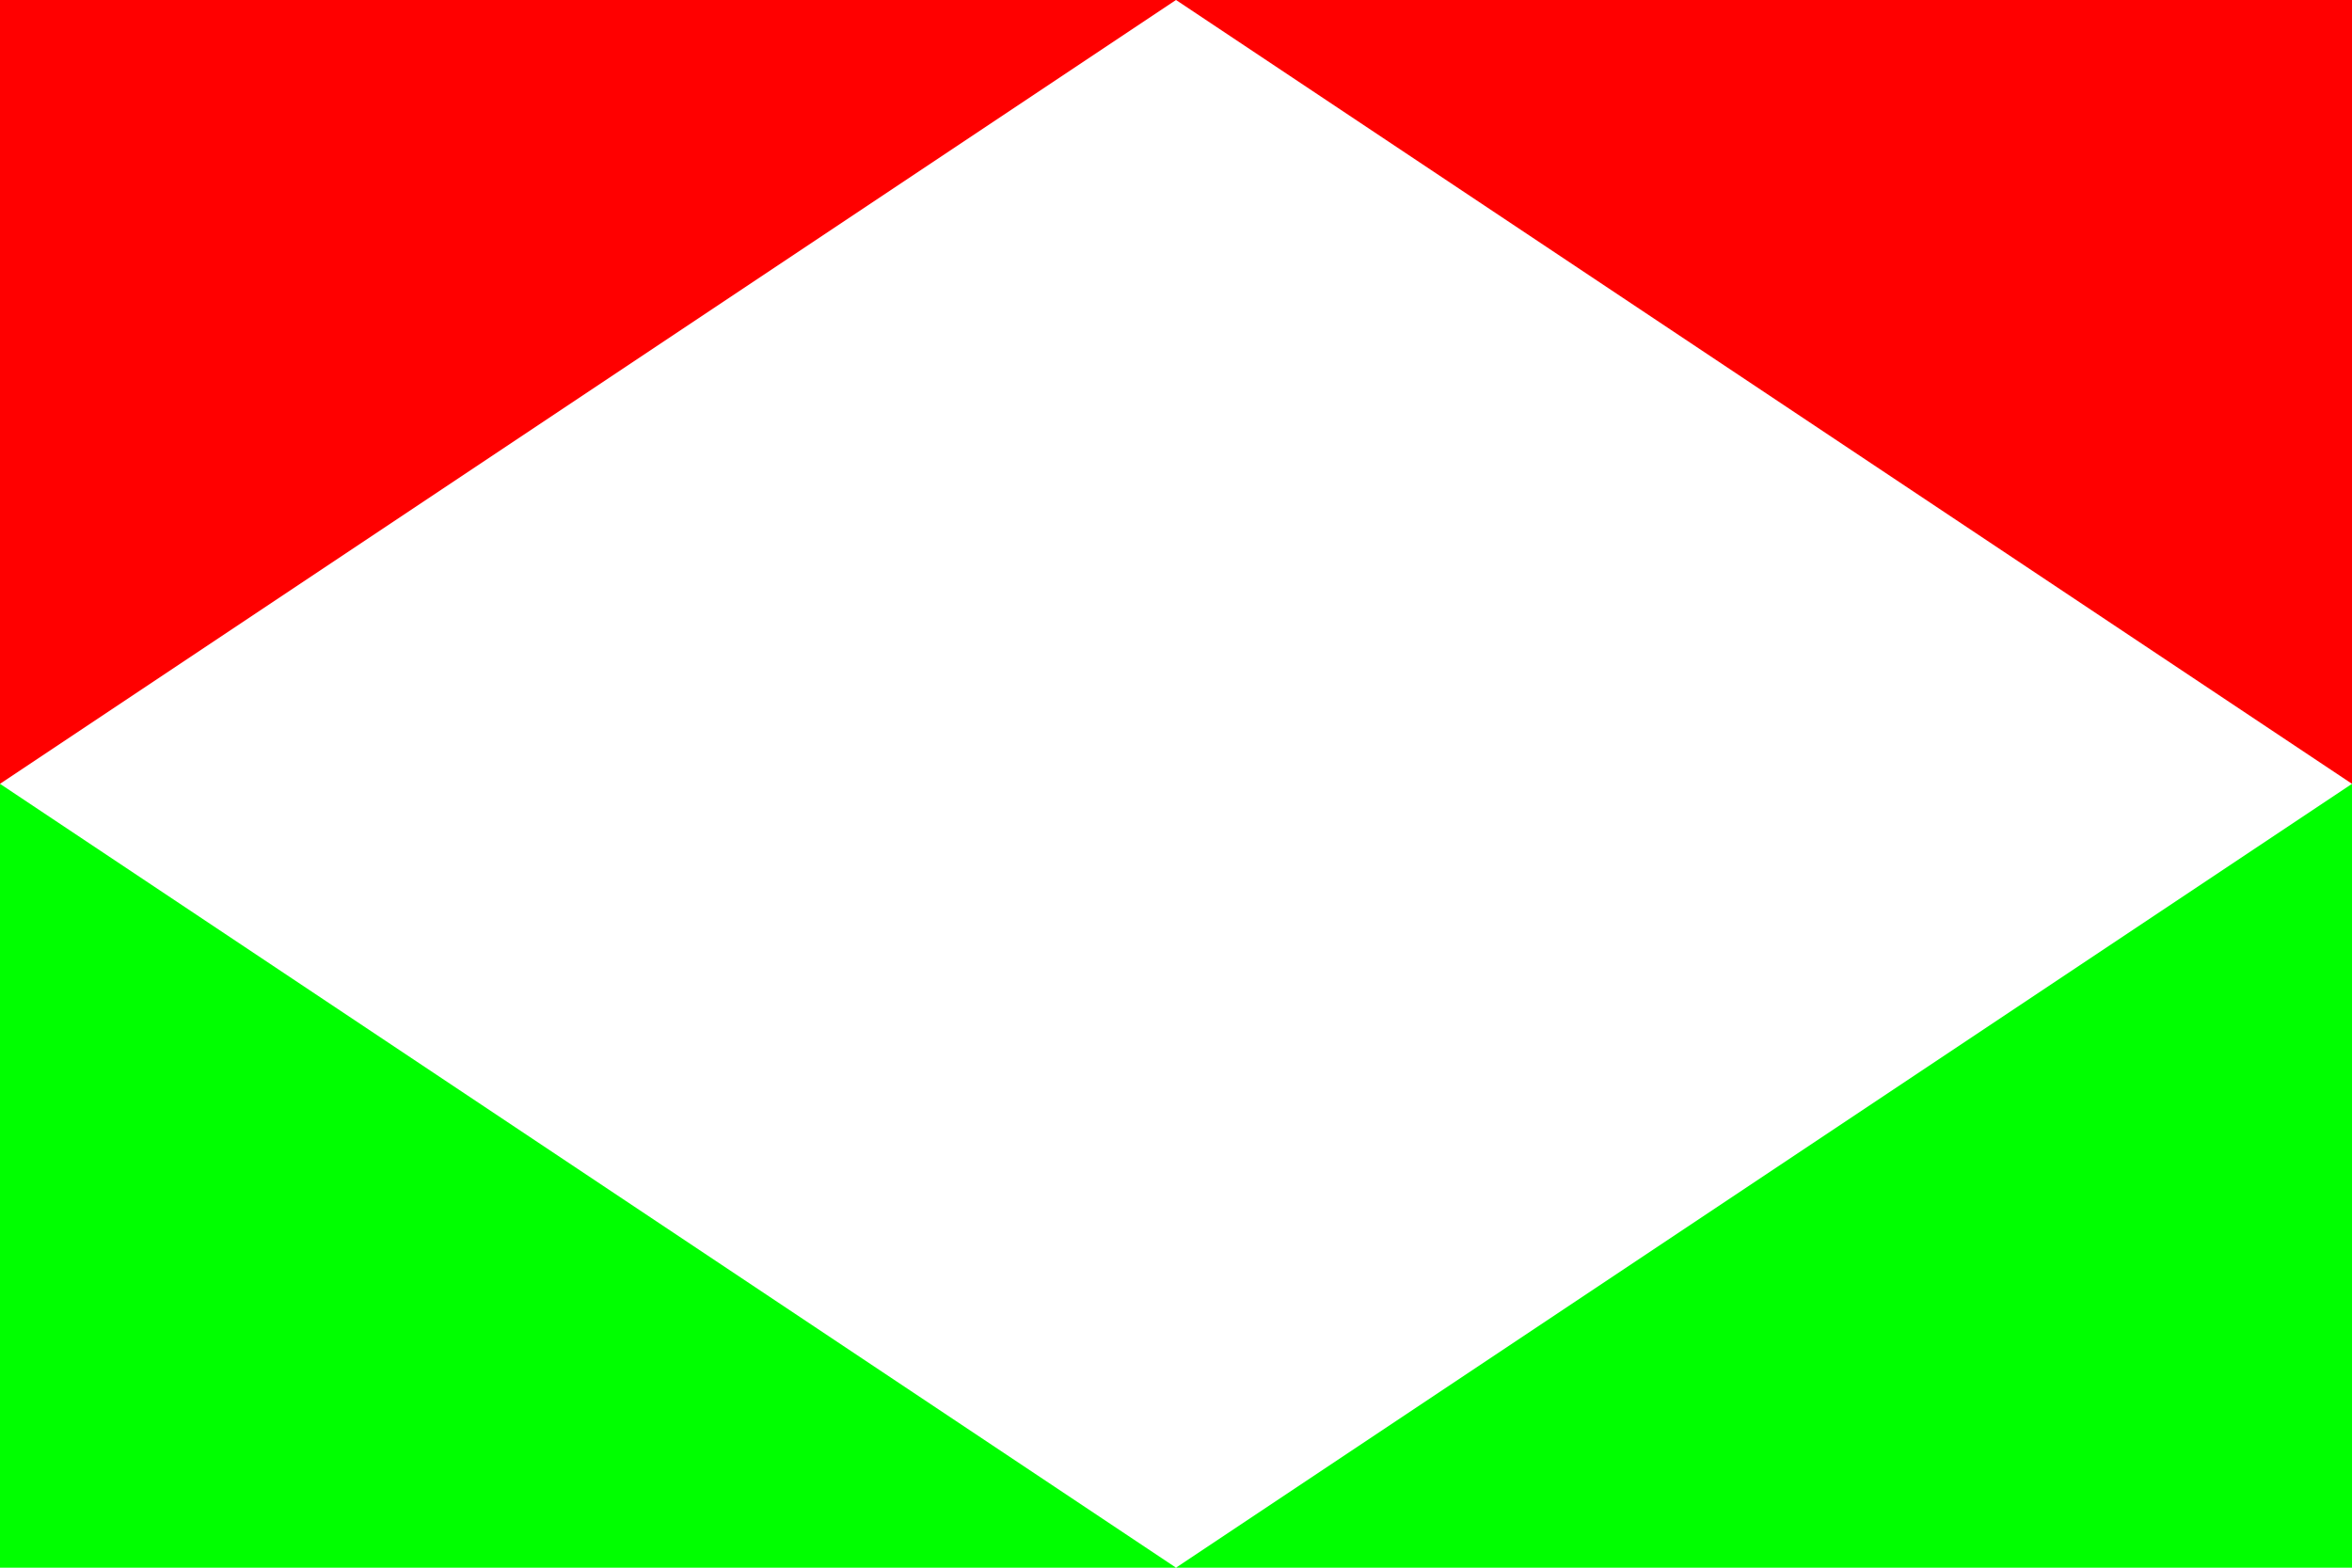 <?xml version="1.0" encoding="UTF-8"?>

<svg
   xmlns="http://www.w3.org/2000/svg"
   width="300"
   height="200"
   viewBox="0 0 300 200"
   version="1.1">
  <g id="layer1">
    <path
       style="fill:#ff0000;fill-opacity:1;fill-rule:nonzero;stroke:none"
       d="M 0,0 300,0 300,100 150,0 0,100 0,0 z" />
    <path
       style="fill:#00ff00;fill-opacity:1;fill-rule:nonzero;stroke:none"
       d="M 0,200 0,100 150,200 300,100 300,200 0,200 z" />
    <path
       id="feature"
       style="fill:none;"
       d="m 0,200 300,0 L 300,0 0,0 0,200 Z" />
  </g>
</svg>
